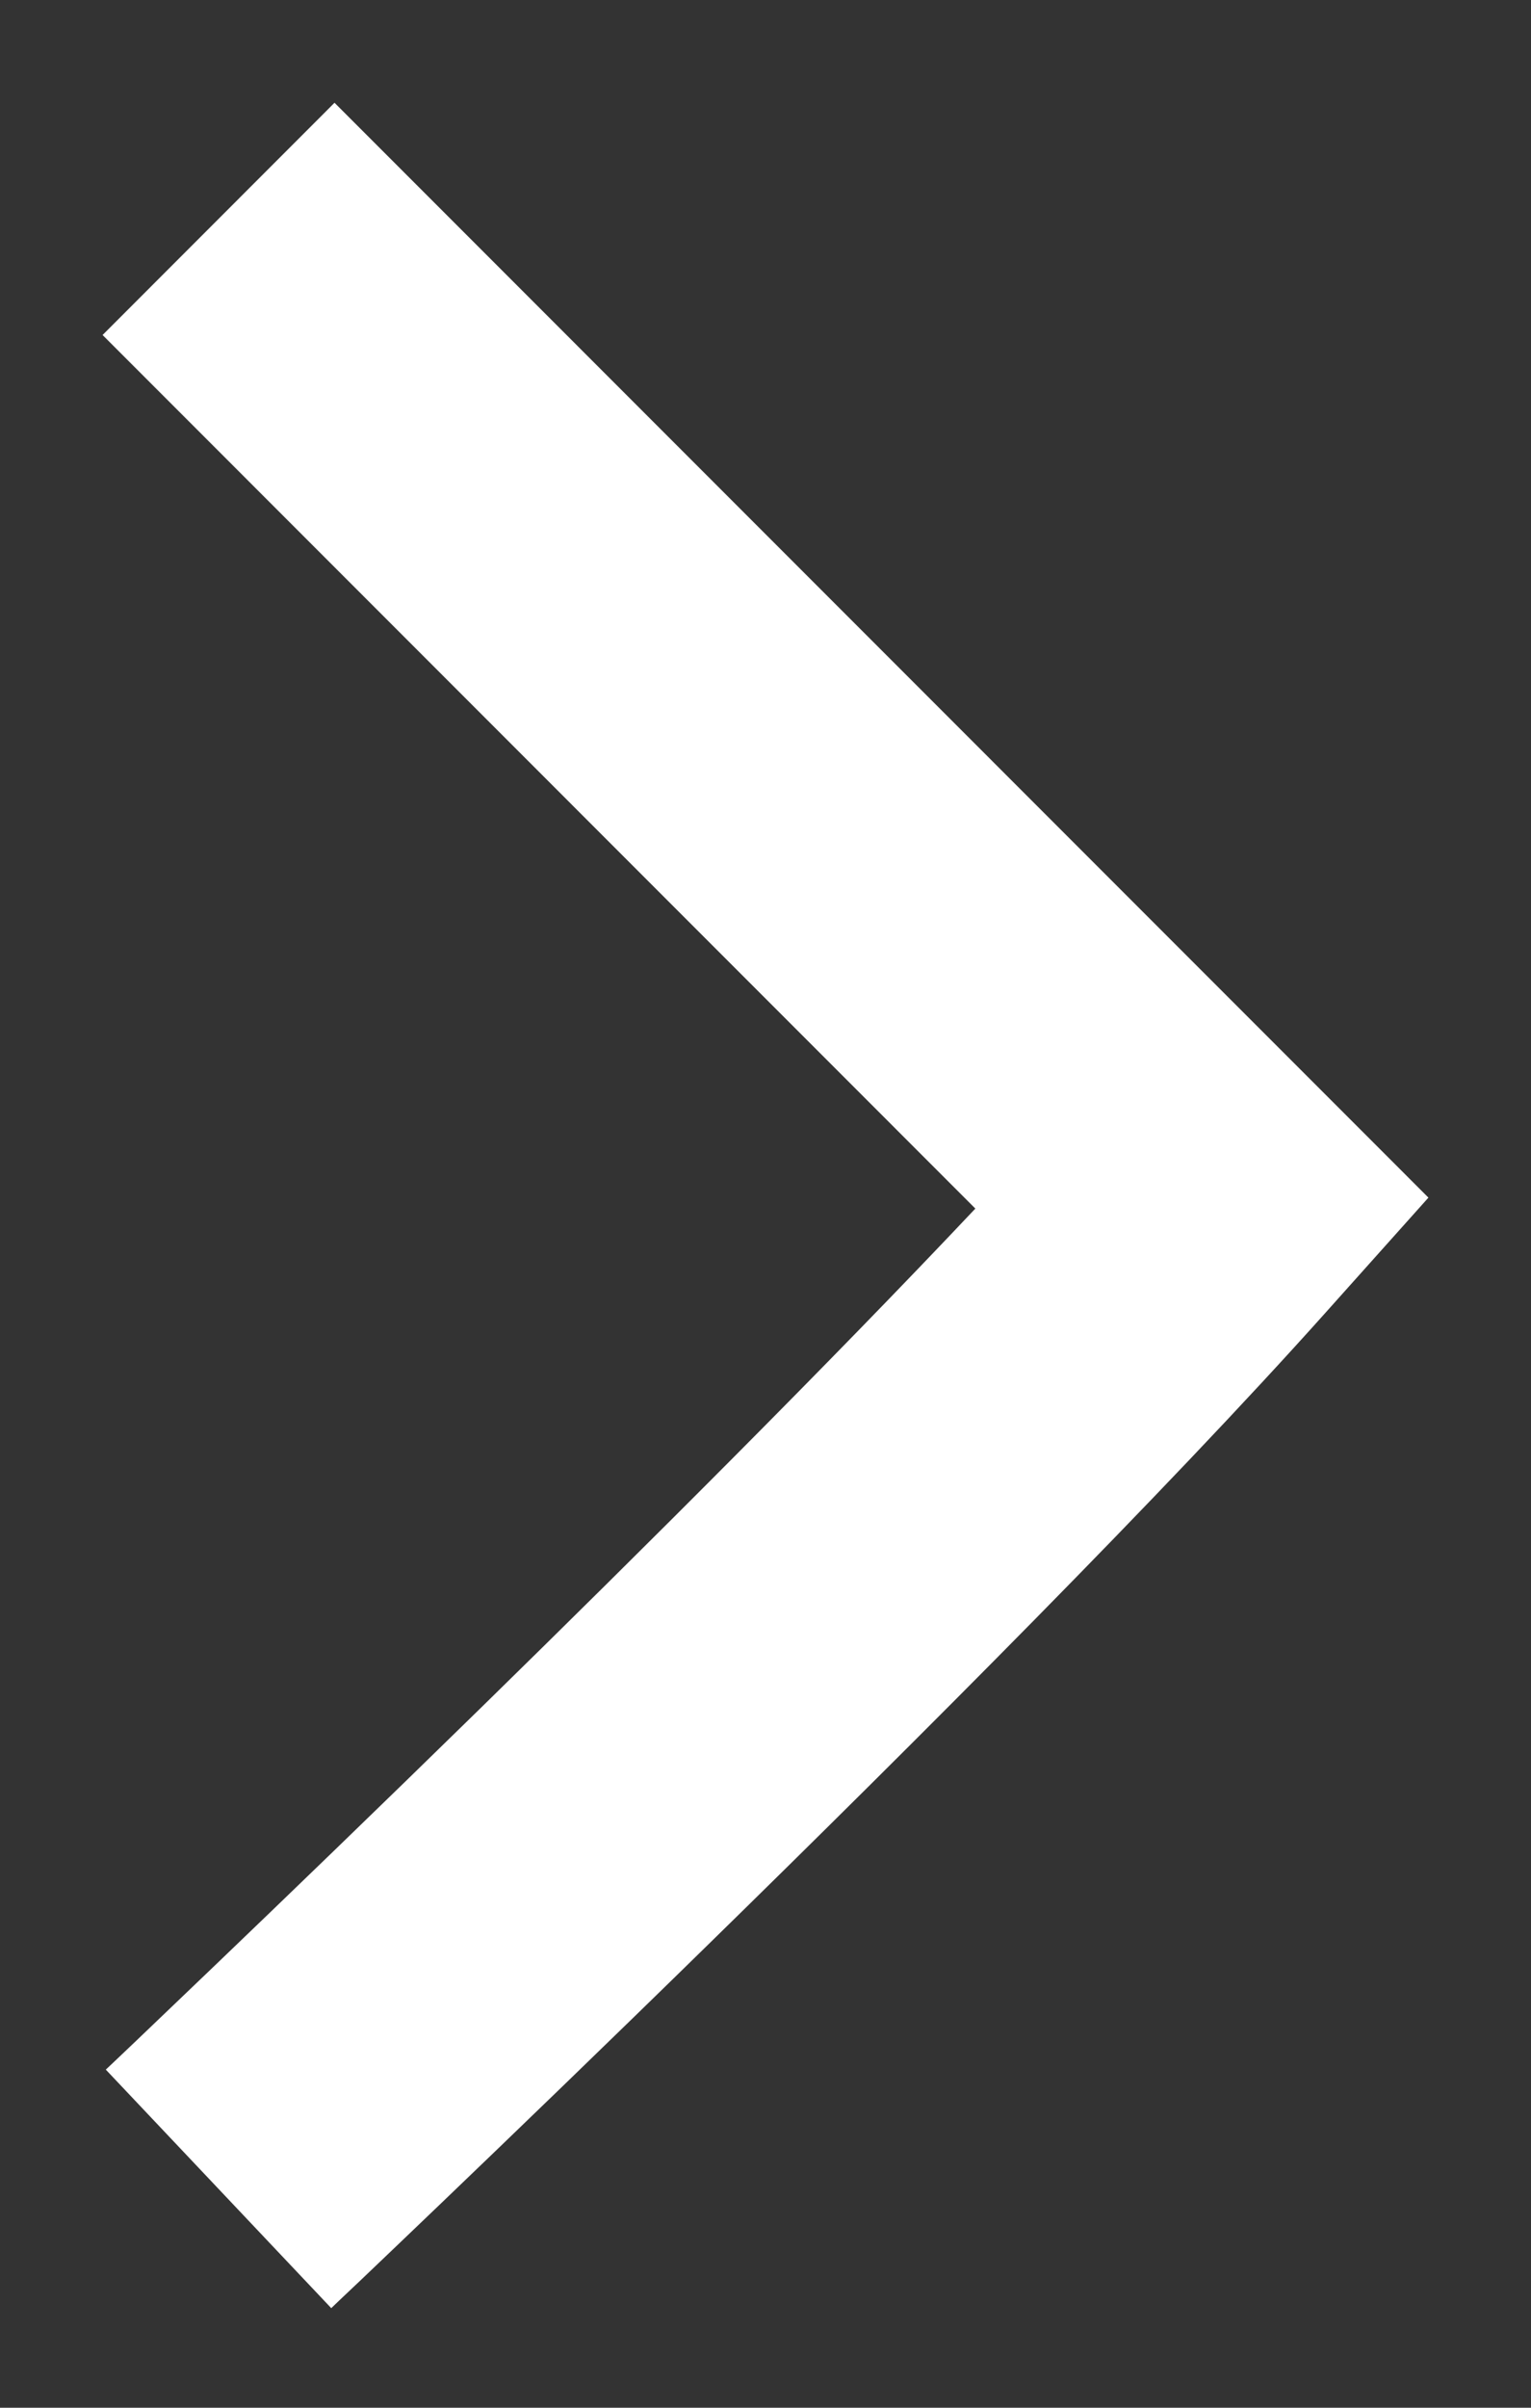 <svg width="14" height="22" viewBox="0 0 14 22" fill="none" xmlns="http://www.w3.org/2000/svg">
<rect x="0" y="0" width="14" height="22" fill="#333333" stroke="none"/>
<path fill-rule="evenodd" clip-rule="evenodd" d="M8.919 11.043L0.938 3.061L3.059 0.939L13.062 10.943L12.116 12C10.662 13.625 8.379 15.907 6.484 17.76C5.532 18.692 4.669 19.523 4.044 20.122C3.731 20.422 3.478 20.663 3.303 20.83L3.1 21.022L3.029 21.09C3.029 21.09 3.029 21.09 1.998 20L0.967 18.91L0.968 18.91L1.036 18.846L1.235 18.657C1.408 18.492 1.658 18.253 1.968 17.956C2.588 17.362 3.443 16.538 4.387 15.615C5.888 14.147 7.591 12.45 8.919 11.043Z" fill="white"/>
</svg>
